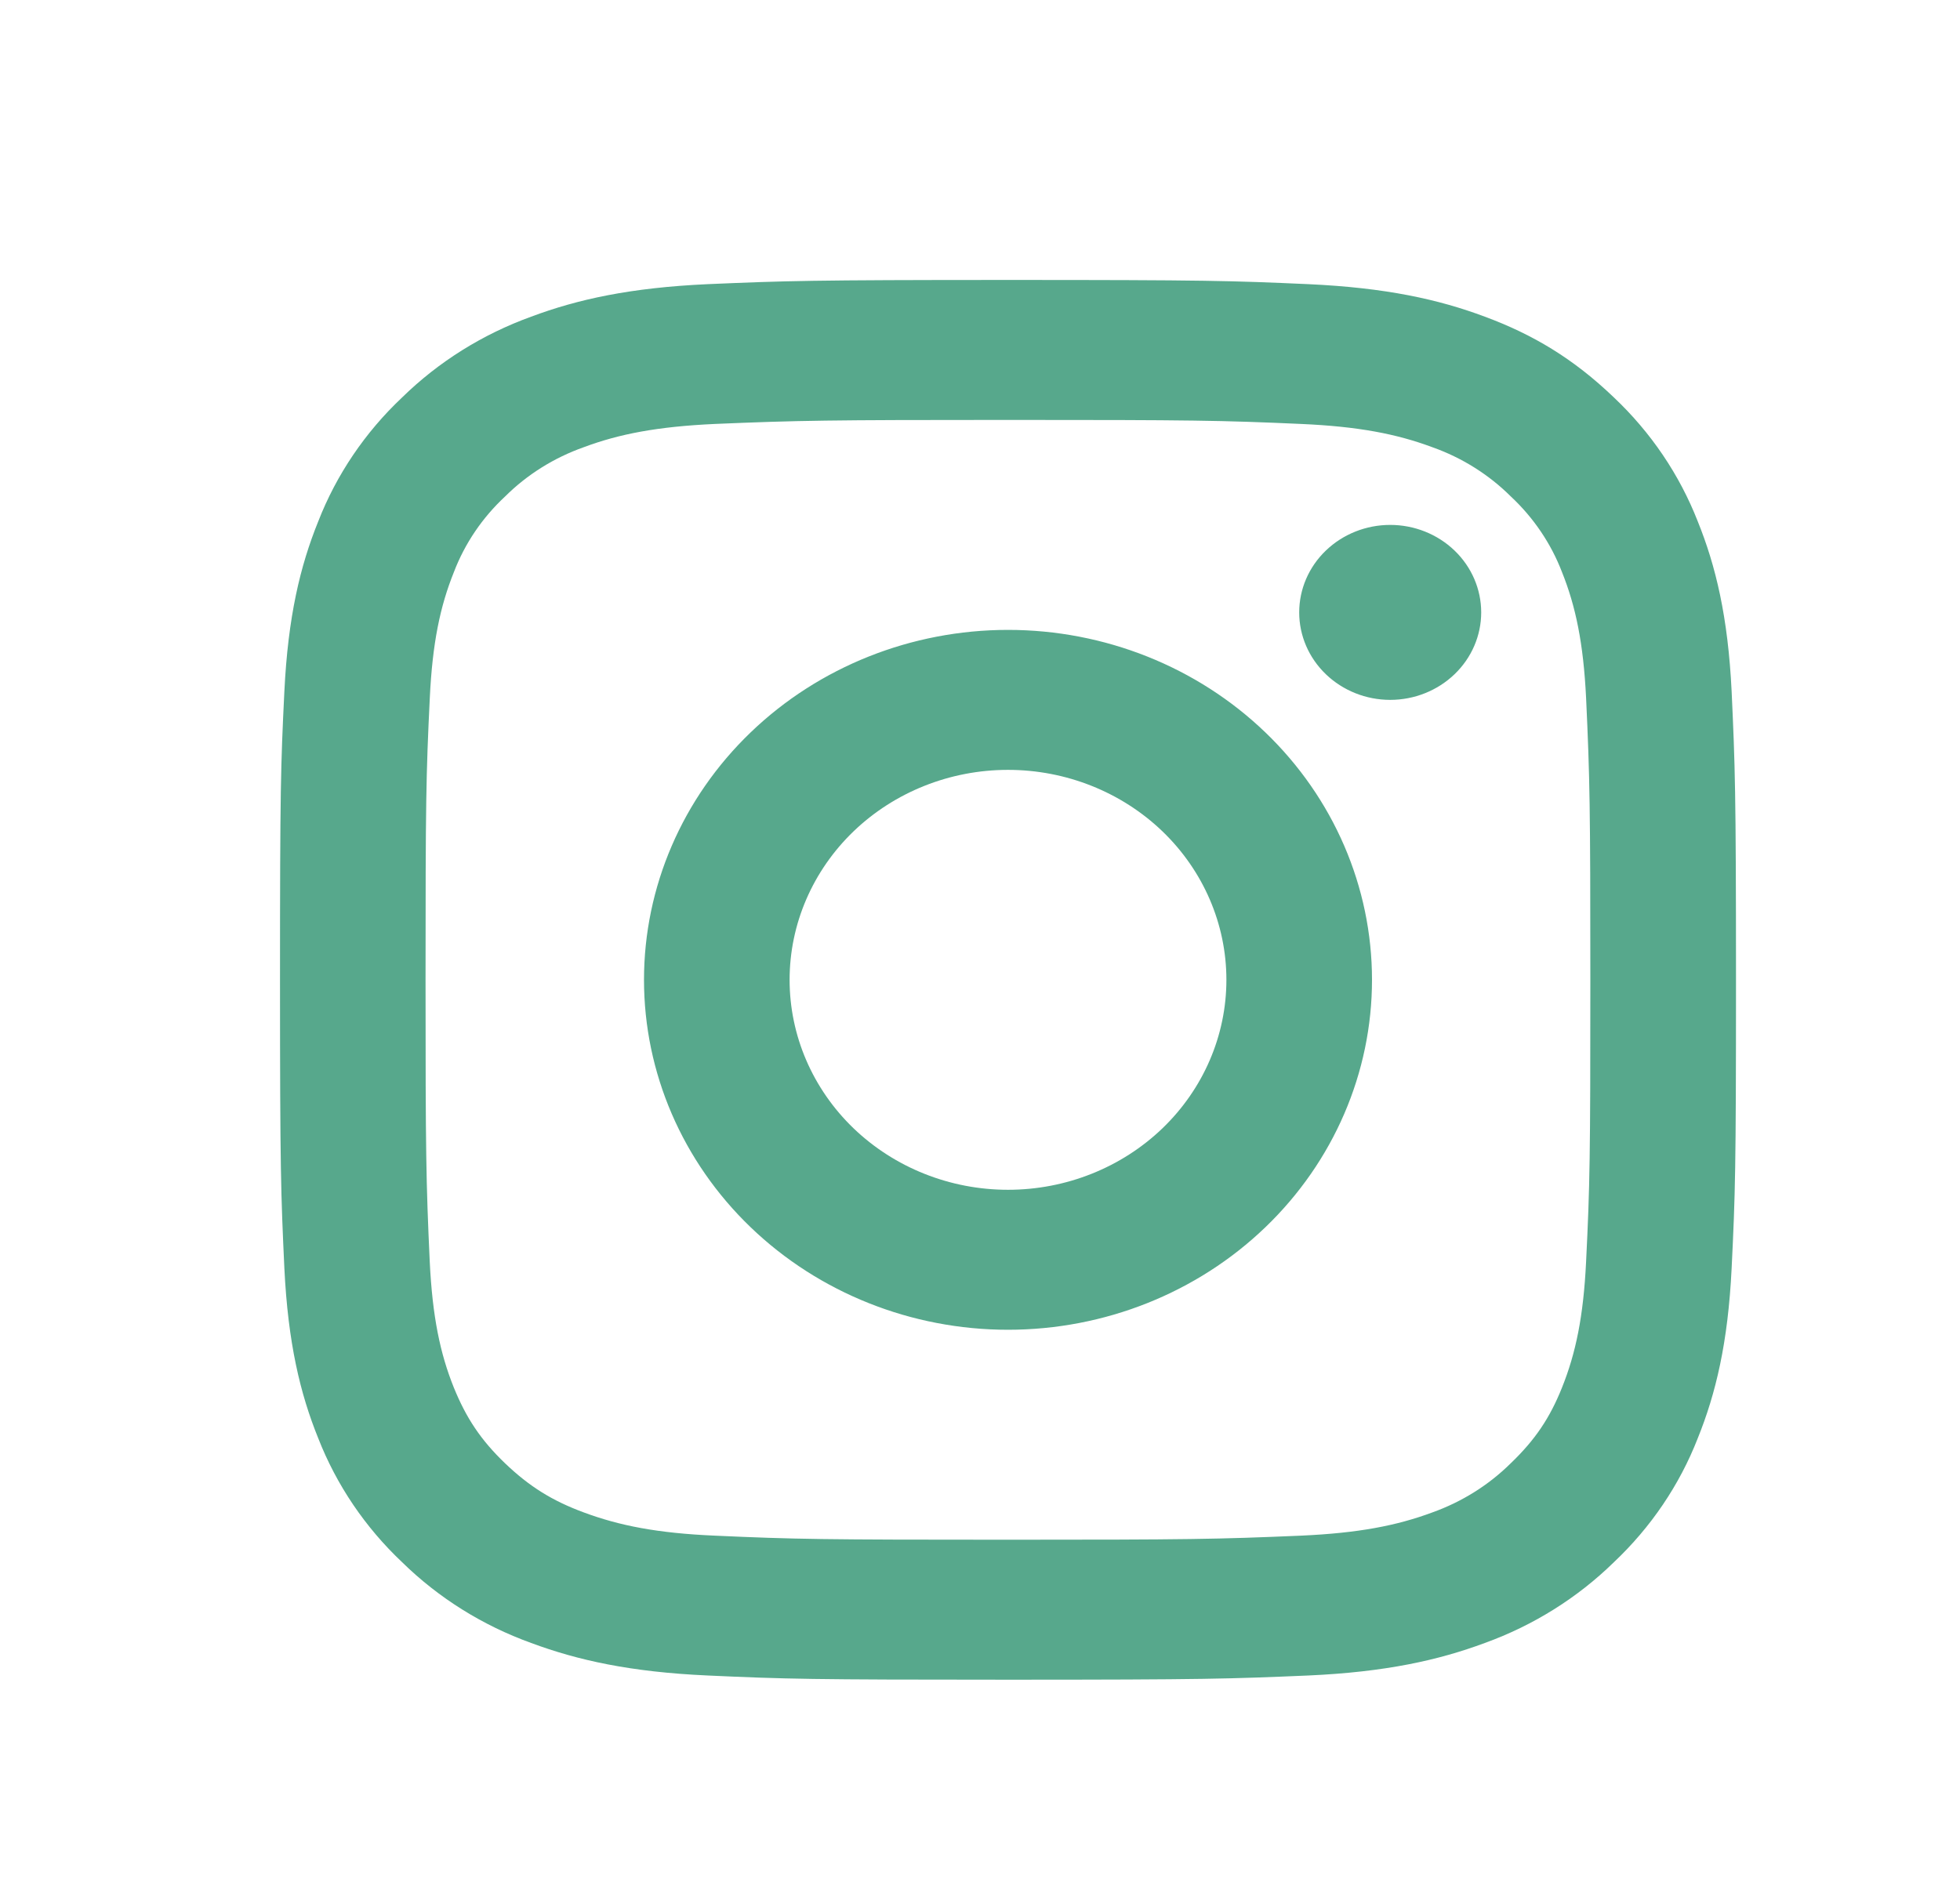 <svg width="35" height="34" viewBox="0 0 35 34" fill="none" xmlns="http://www.w3.org/2000/svg">
<g id="ri:instagram-line">
<path id="Vector" d="M18 13.75C16.966 13.75 15.974 14.145 15.242 14.848C14.511 15.552 14.1 16.505 14.1 17.5C14.1 18.495 14.511 19.448 15.242 20.152C15.974 20.855 16.966 21.25 18 21.25C19.034 21.25 20.026 20.855 20.758 20.152C21.489 19.448 21.9 18.495 21.9 17.5C21.9 16.505 21.489 15.552 20.758 14.848C20.026 14.145 19.034 13.75 18 13.75ZM18 11.25C19.724 11.25 21.377 11.909 22.596 13.081C23.815 14.253 24.5 15.842 24.5 17.5C24.5 19.158 23.815 20.747 22.596 21.919C21.377 23.091 19.724 23.75 18 23.75C16.276 23.75 14.623 23.091 13.404 21.919C12.185 20.747 11.5 19.158 11.5 17.5C11.5 15.842 12.185 14.253 13.404 13.081C14.623 11.909 16.276 11.25 18 11.25ZM26.45 10.938C26.45 11.352 26.279 11.749 25.974 12.042C25.669 12.335 25.256 12.5 24.825 12.5C24.394 12.5 23.981 12.335 23.676 12.042C23.371 11.749 23.2 11.352 23.2 10.938C23.2 10.523 23.371 10.126 23.676 9.833C23.981 9.54 24.394 9.375 24.825 9.375C25.256 9.375 25.669 9.54 25.974 9.833C26.279 10.126 26.45 10.523 26.45 10.938ZM18 7.5C14.784 7.5 14.259 7.509 12.762 7.572C11.743 7.619 11.059 7.75 10.425 7.987C9.894 8.175 9.414 8.475 9.021 8.866C8.614 9.244 8.301 9.706 8.106 10.216C7.859 10.829 7.722 11.485 7.675 12.464C7.608 13.844 7.599 14.326 7.599 17.5C7.599 20.594 7.608 21.098 7.674 22.536C7.722 23.515 7.859 24.174 8.104 24.782C8.325 25.326 8.585 25.718 9.017 26.133C9.455 26.552 9.862 26.804 10.421 27.011C11.063 27.25 11.747 27.383 12.761 27.427C14.196 27.492 14.698 27.5 17.999 27.5C21.216 27.5 21.74 27.491 23.236 27.427C24.253 27.381 24.937 27.25 25.573 27.014C26.103 26.825 26.583 26.525 26.977 26.135C27.415 25.715 27.676 25.324 27.892 24.785C28.139 24.17 28.276 23.512 28.323 22.535C28.391 21.156 28.399 20.672 28.399 17.5C28.399 14.408 28.39 13.902 28.323 12.464C28.275 11.486 28.137 10.826 27.892 10.216C27.696 9.706 27.384 9.245 26.978 8.866C26.585 8.475 26.105 8.174 25.574 7.986C24.937 7.749 24.253 7.617 23.236 7.572C21.802 7.508 21.302 7.5 18 7.5ZM18 5C21.532 5 21.973 5.013 23.36 5.075C24.743 5.138 25.687 5.346 26.515 5.656C27.373 5.974 28.096 6.404 28.819 7.098C29.48 7.722 29.991 8.478 30.317 9.312C30.639 10.109 30.857 11.016 30.922 12.348C30.983 13.68 31 14.104 31 17.5C31 20.896 30.987 21.32 30.922 22.652C30.857 23.984 30.639 24.89 30.317 25.688C29.992 26.522 29.48 27.278 28.819 27.902C28.169 28.538 27.383 29.03 26.515 29.344C25.687 29.652 24.743 29.863 23.36 29.925C21.973 29.984 21.532 30 18 30C14.468 30 14.027 29.988 12.64 29.925C11.257 29.863 10.314 29.652 9.485 29.344C8.617 29.031 7.831 28.539 7.181 27.902C6.52 27.278 6.009 26.522 5.683 25.688C5.36 24.891 5.143 23.984 5.078 22.652C5.016 21.32 5 20.896 5 17.5C5 14.104 5.013 13.68 5.078 12.348C5.143 11.015 5.36 10.11 5.683 9.312C6.008 8.478 6.519 7.722 7.181 7.098C7.831 6.462 8.617 5.97 9.485 5.656C10.313 5.346 11.256 5.138 12.64 5.075C14.027 5.016 14.468 5 18 5Z" fill="#57A88C"/>
</g>
</svg>
